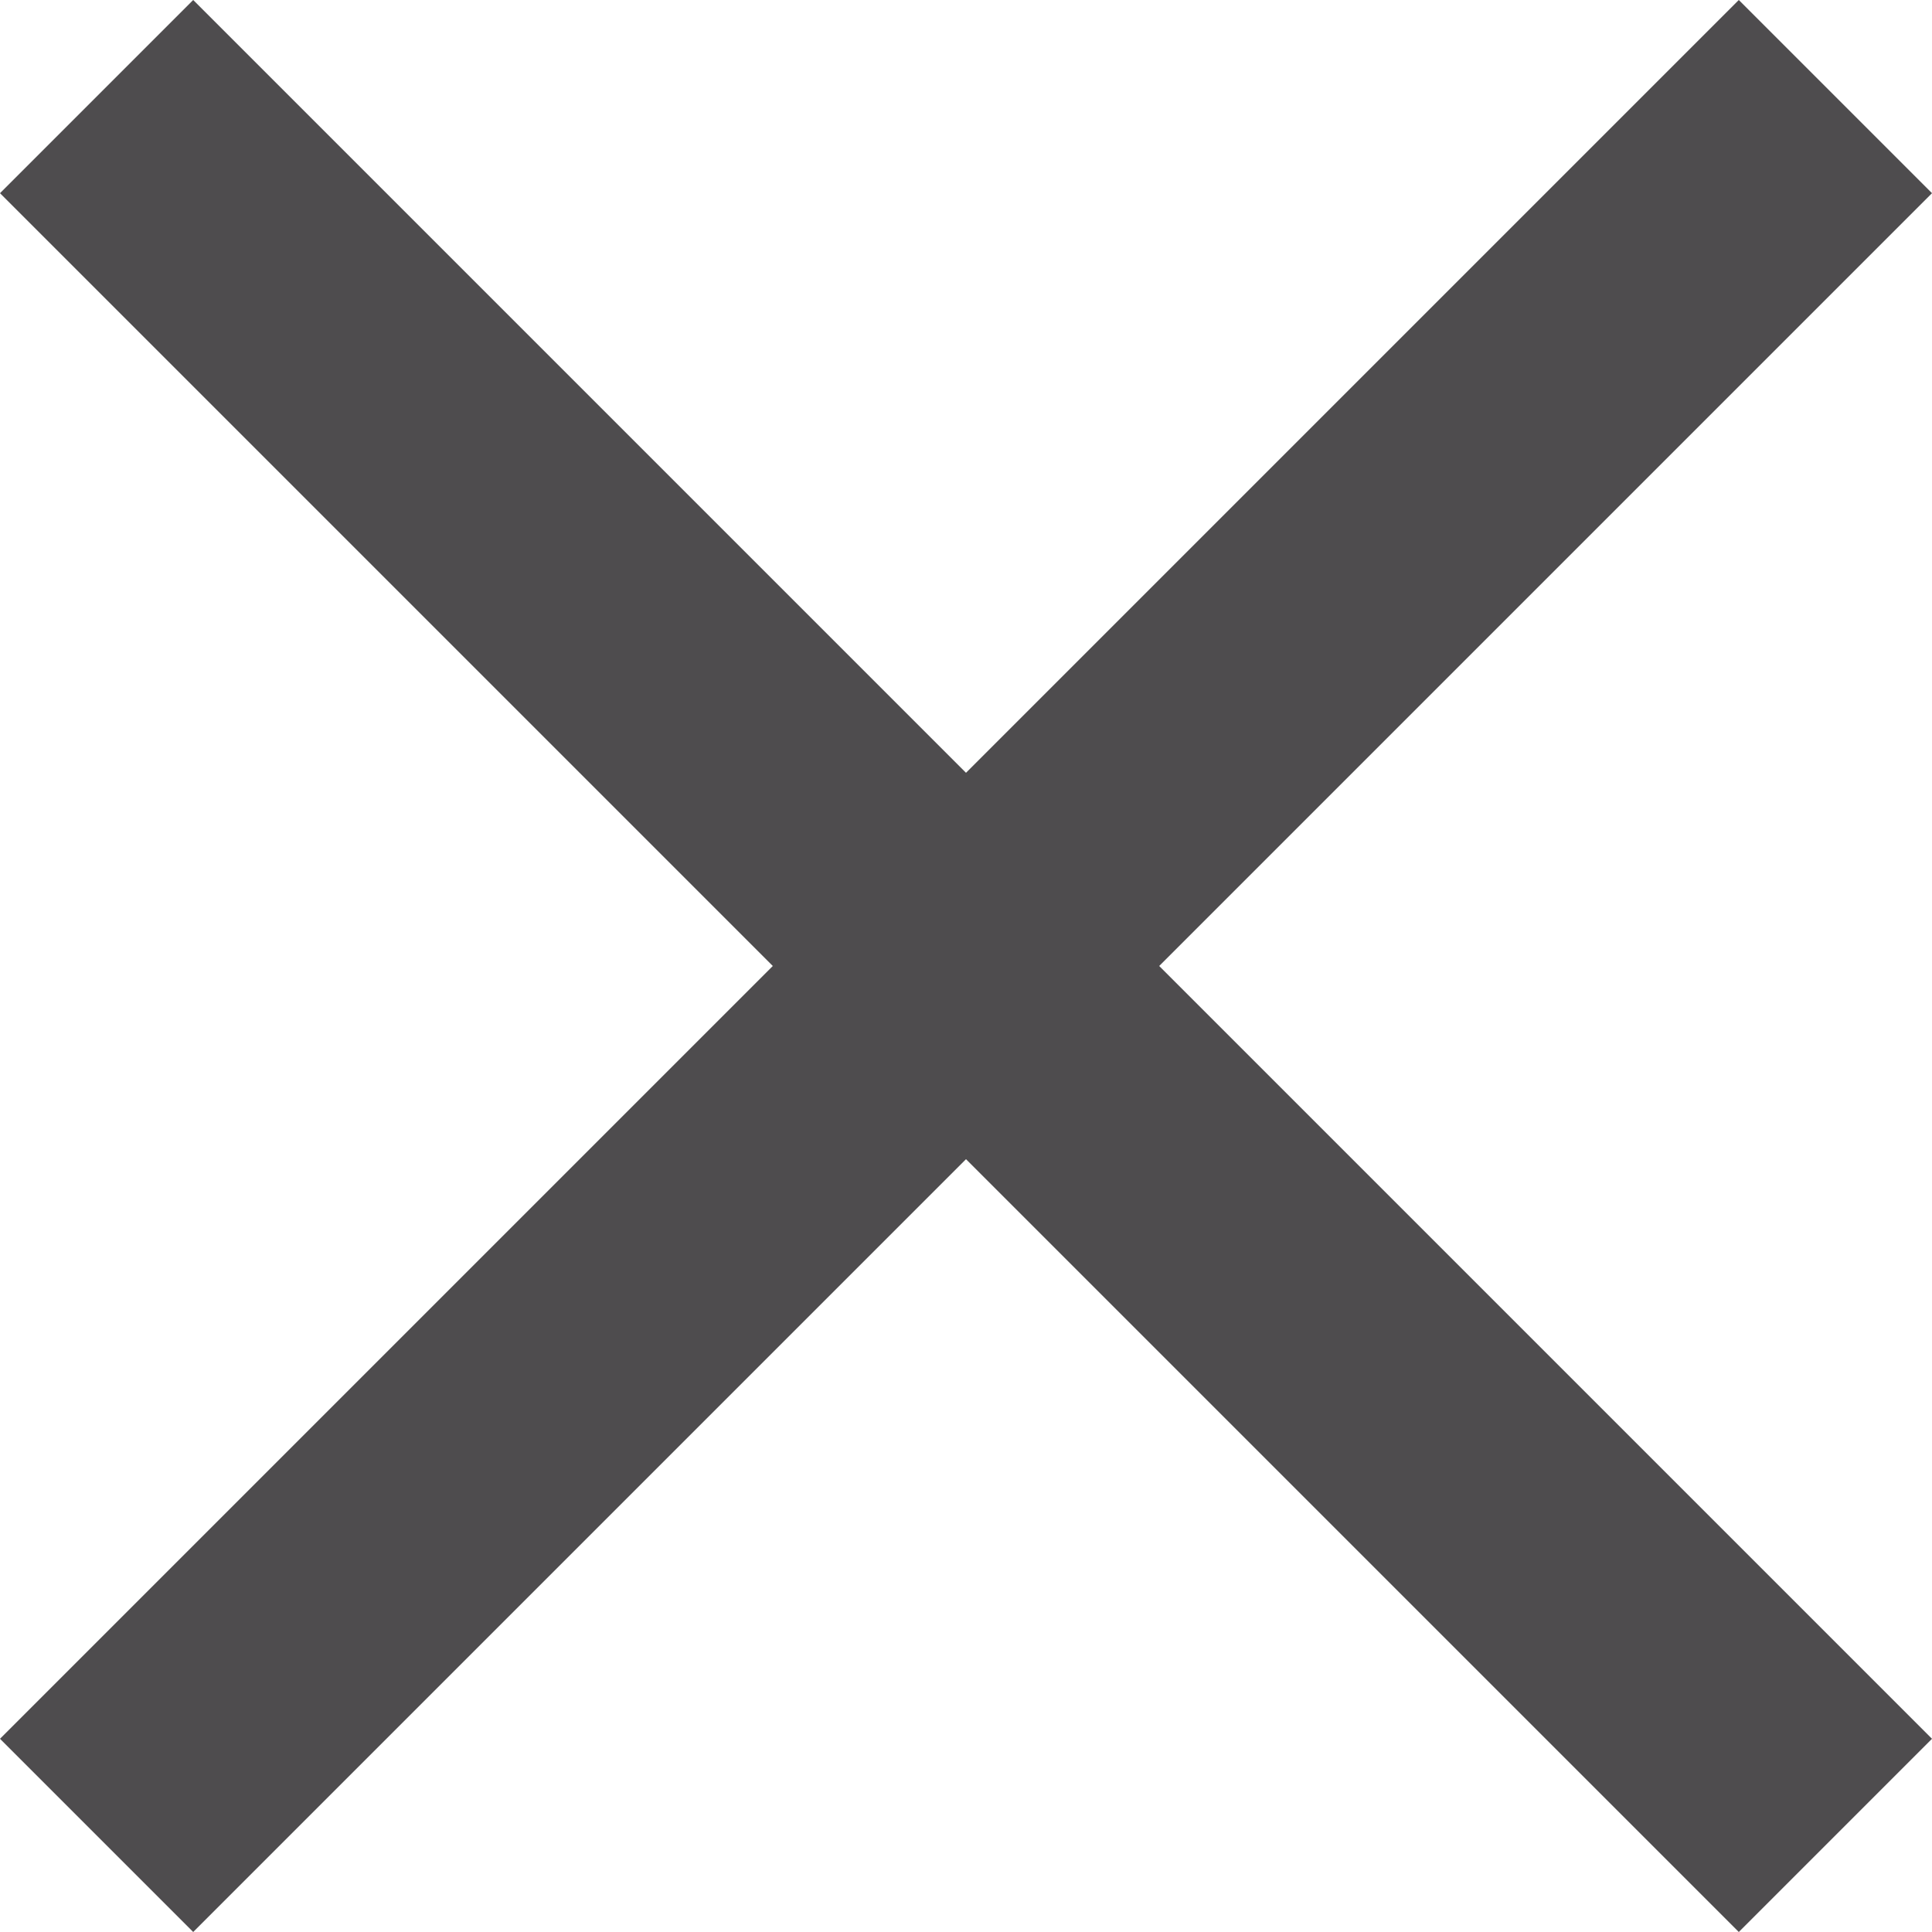 <svg xmlns="http://www.w3.org/2000/svg" width="12" height="12" viewBox="0 0 12 12">
    <path fill="#4e4c4e" fill-rule="evenodd" d="M6 4.8L10.8 0 12 1.2 7.2 6l4.8 4.8-1.2 1.2L6 7.2 1.2 12 0 10.8 4.8 6 0 1.2 1.2 0 6 4.8z"/>
</svg>
